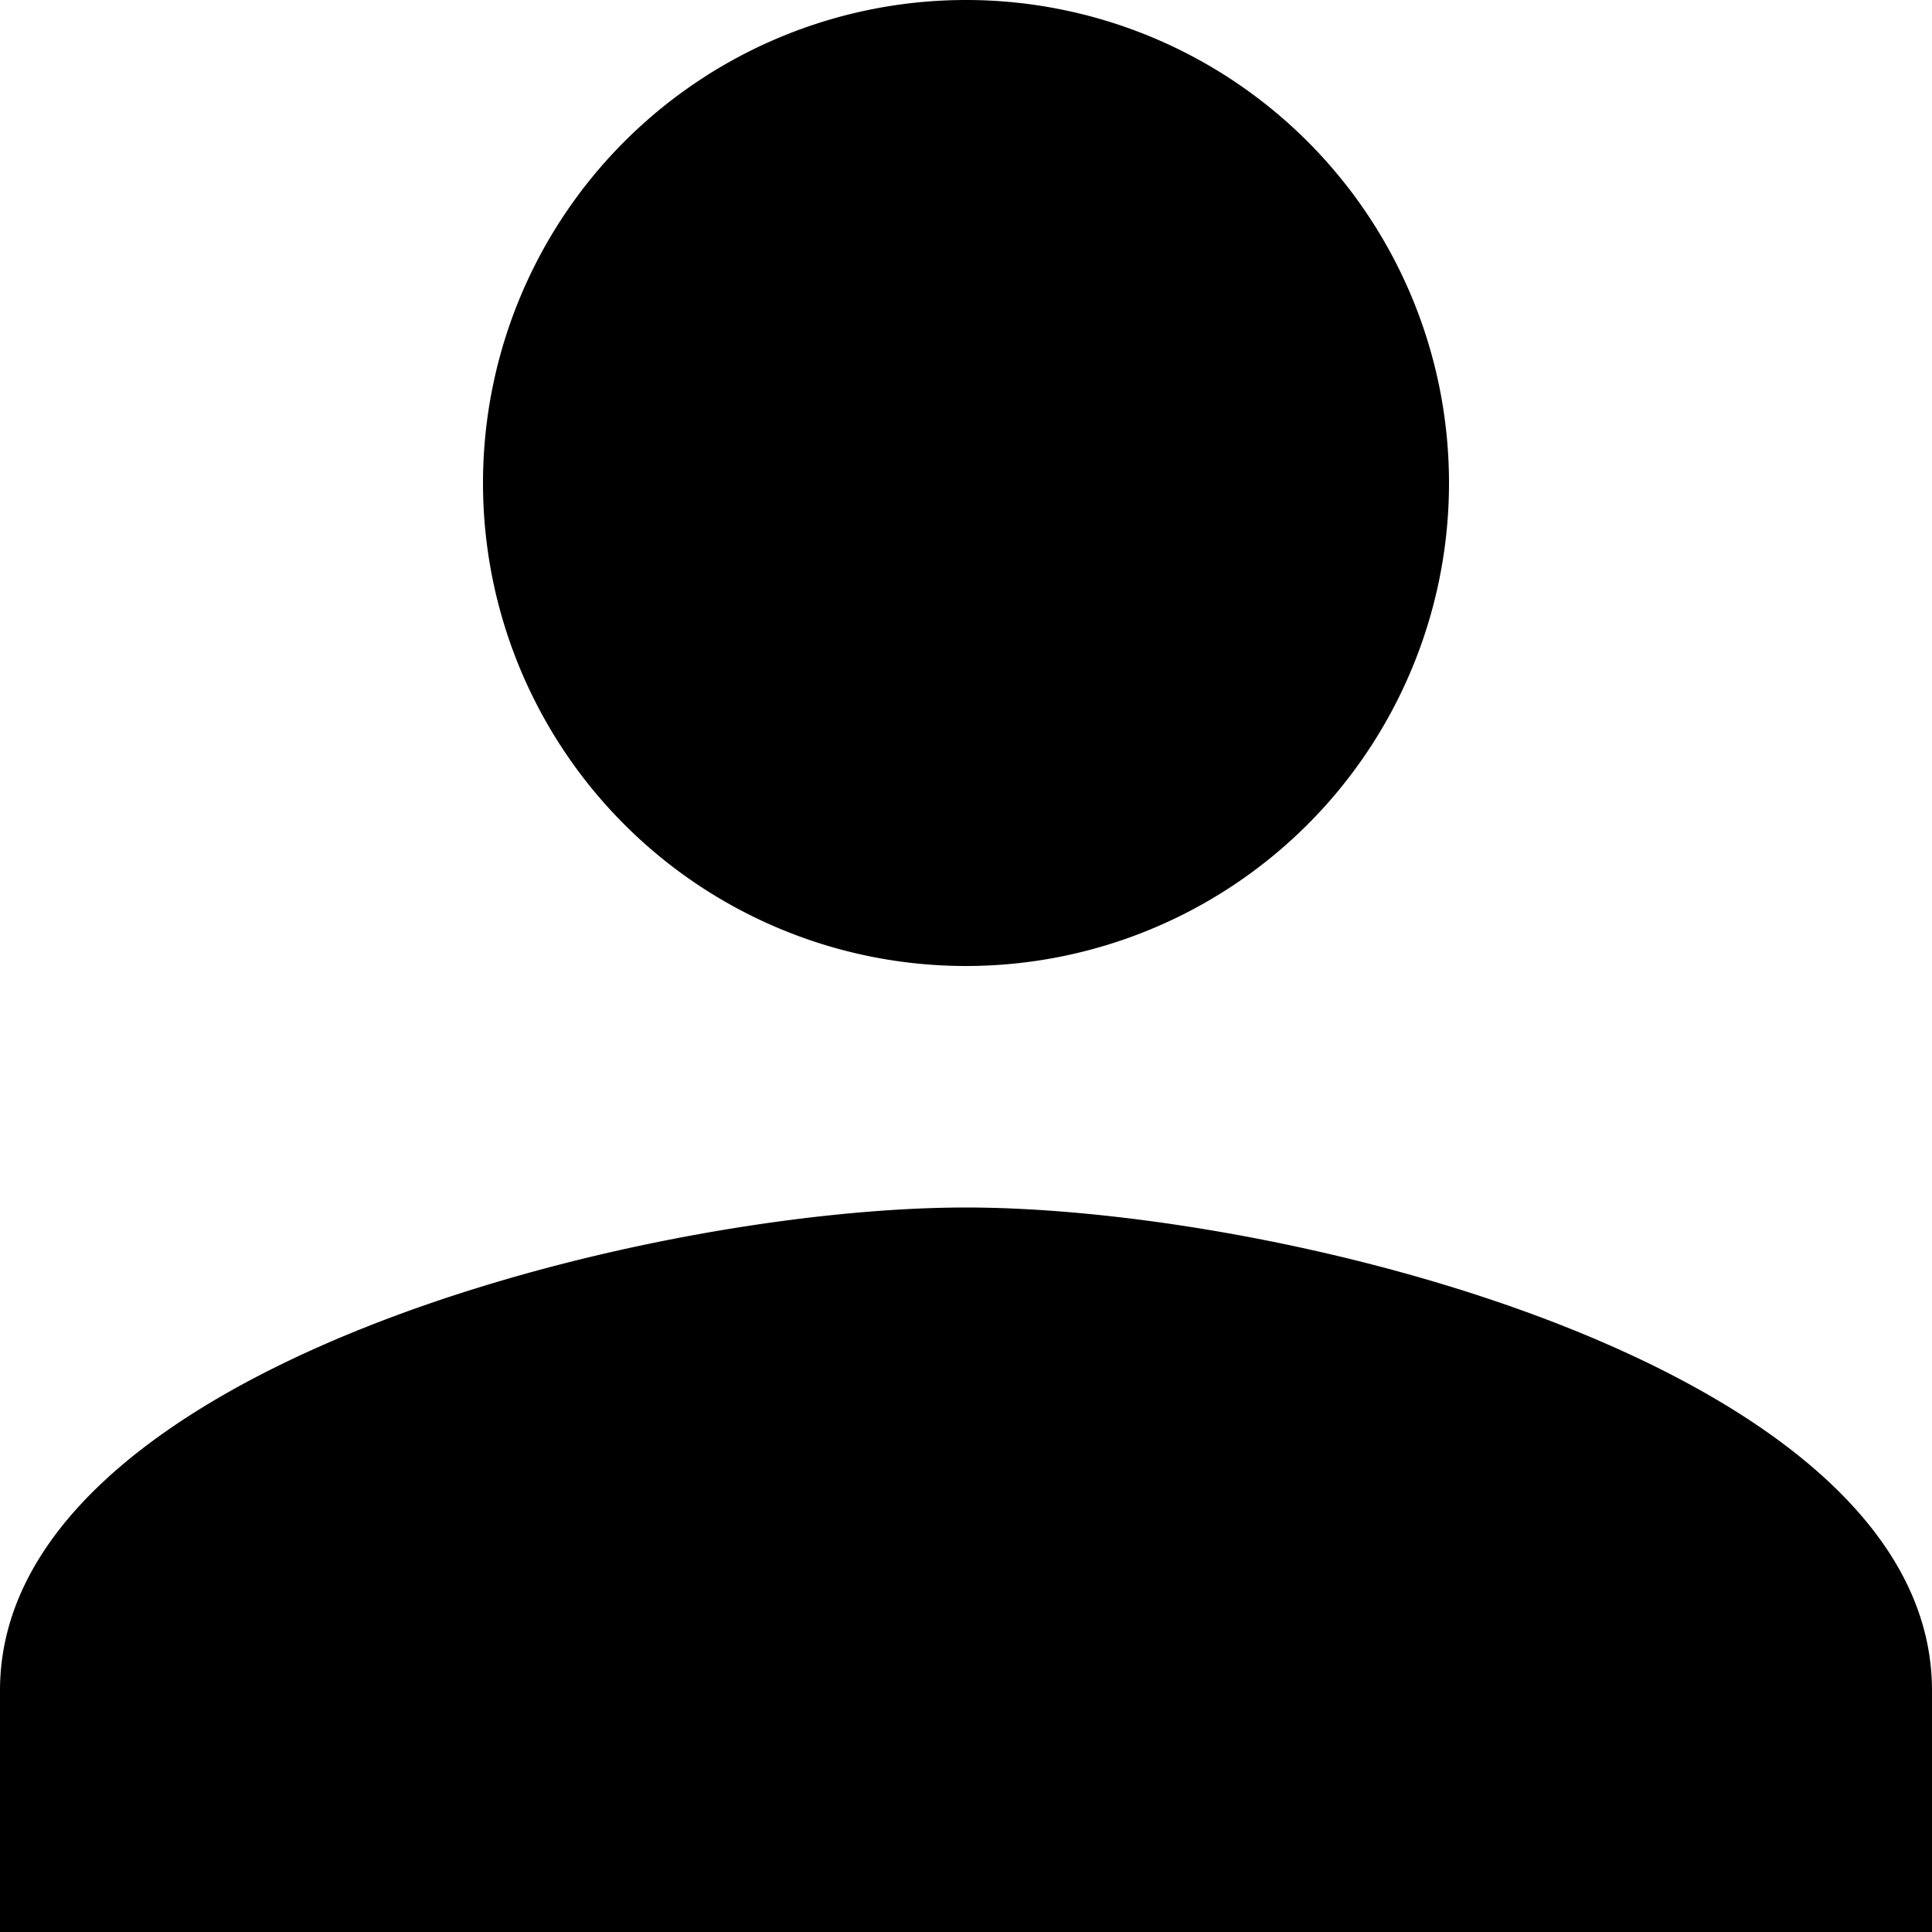 <svg xmlns="http://www.w3.org/2000/svg" viewBox="0 0 15 15">
    <path fill="currentColor"
          d="M7.5,7.5A3.75,3.75,0,1,0,3.75,3.75,3.749,3.749,0,0,0,7.5,7.5ZM7.5,9.375c-2.503,0-7.5,1.257-7.5,3.75V15H15V13.125C15,10.632,10.003,9.375,7.5,9.375Z"/>
</svg>